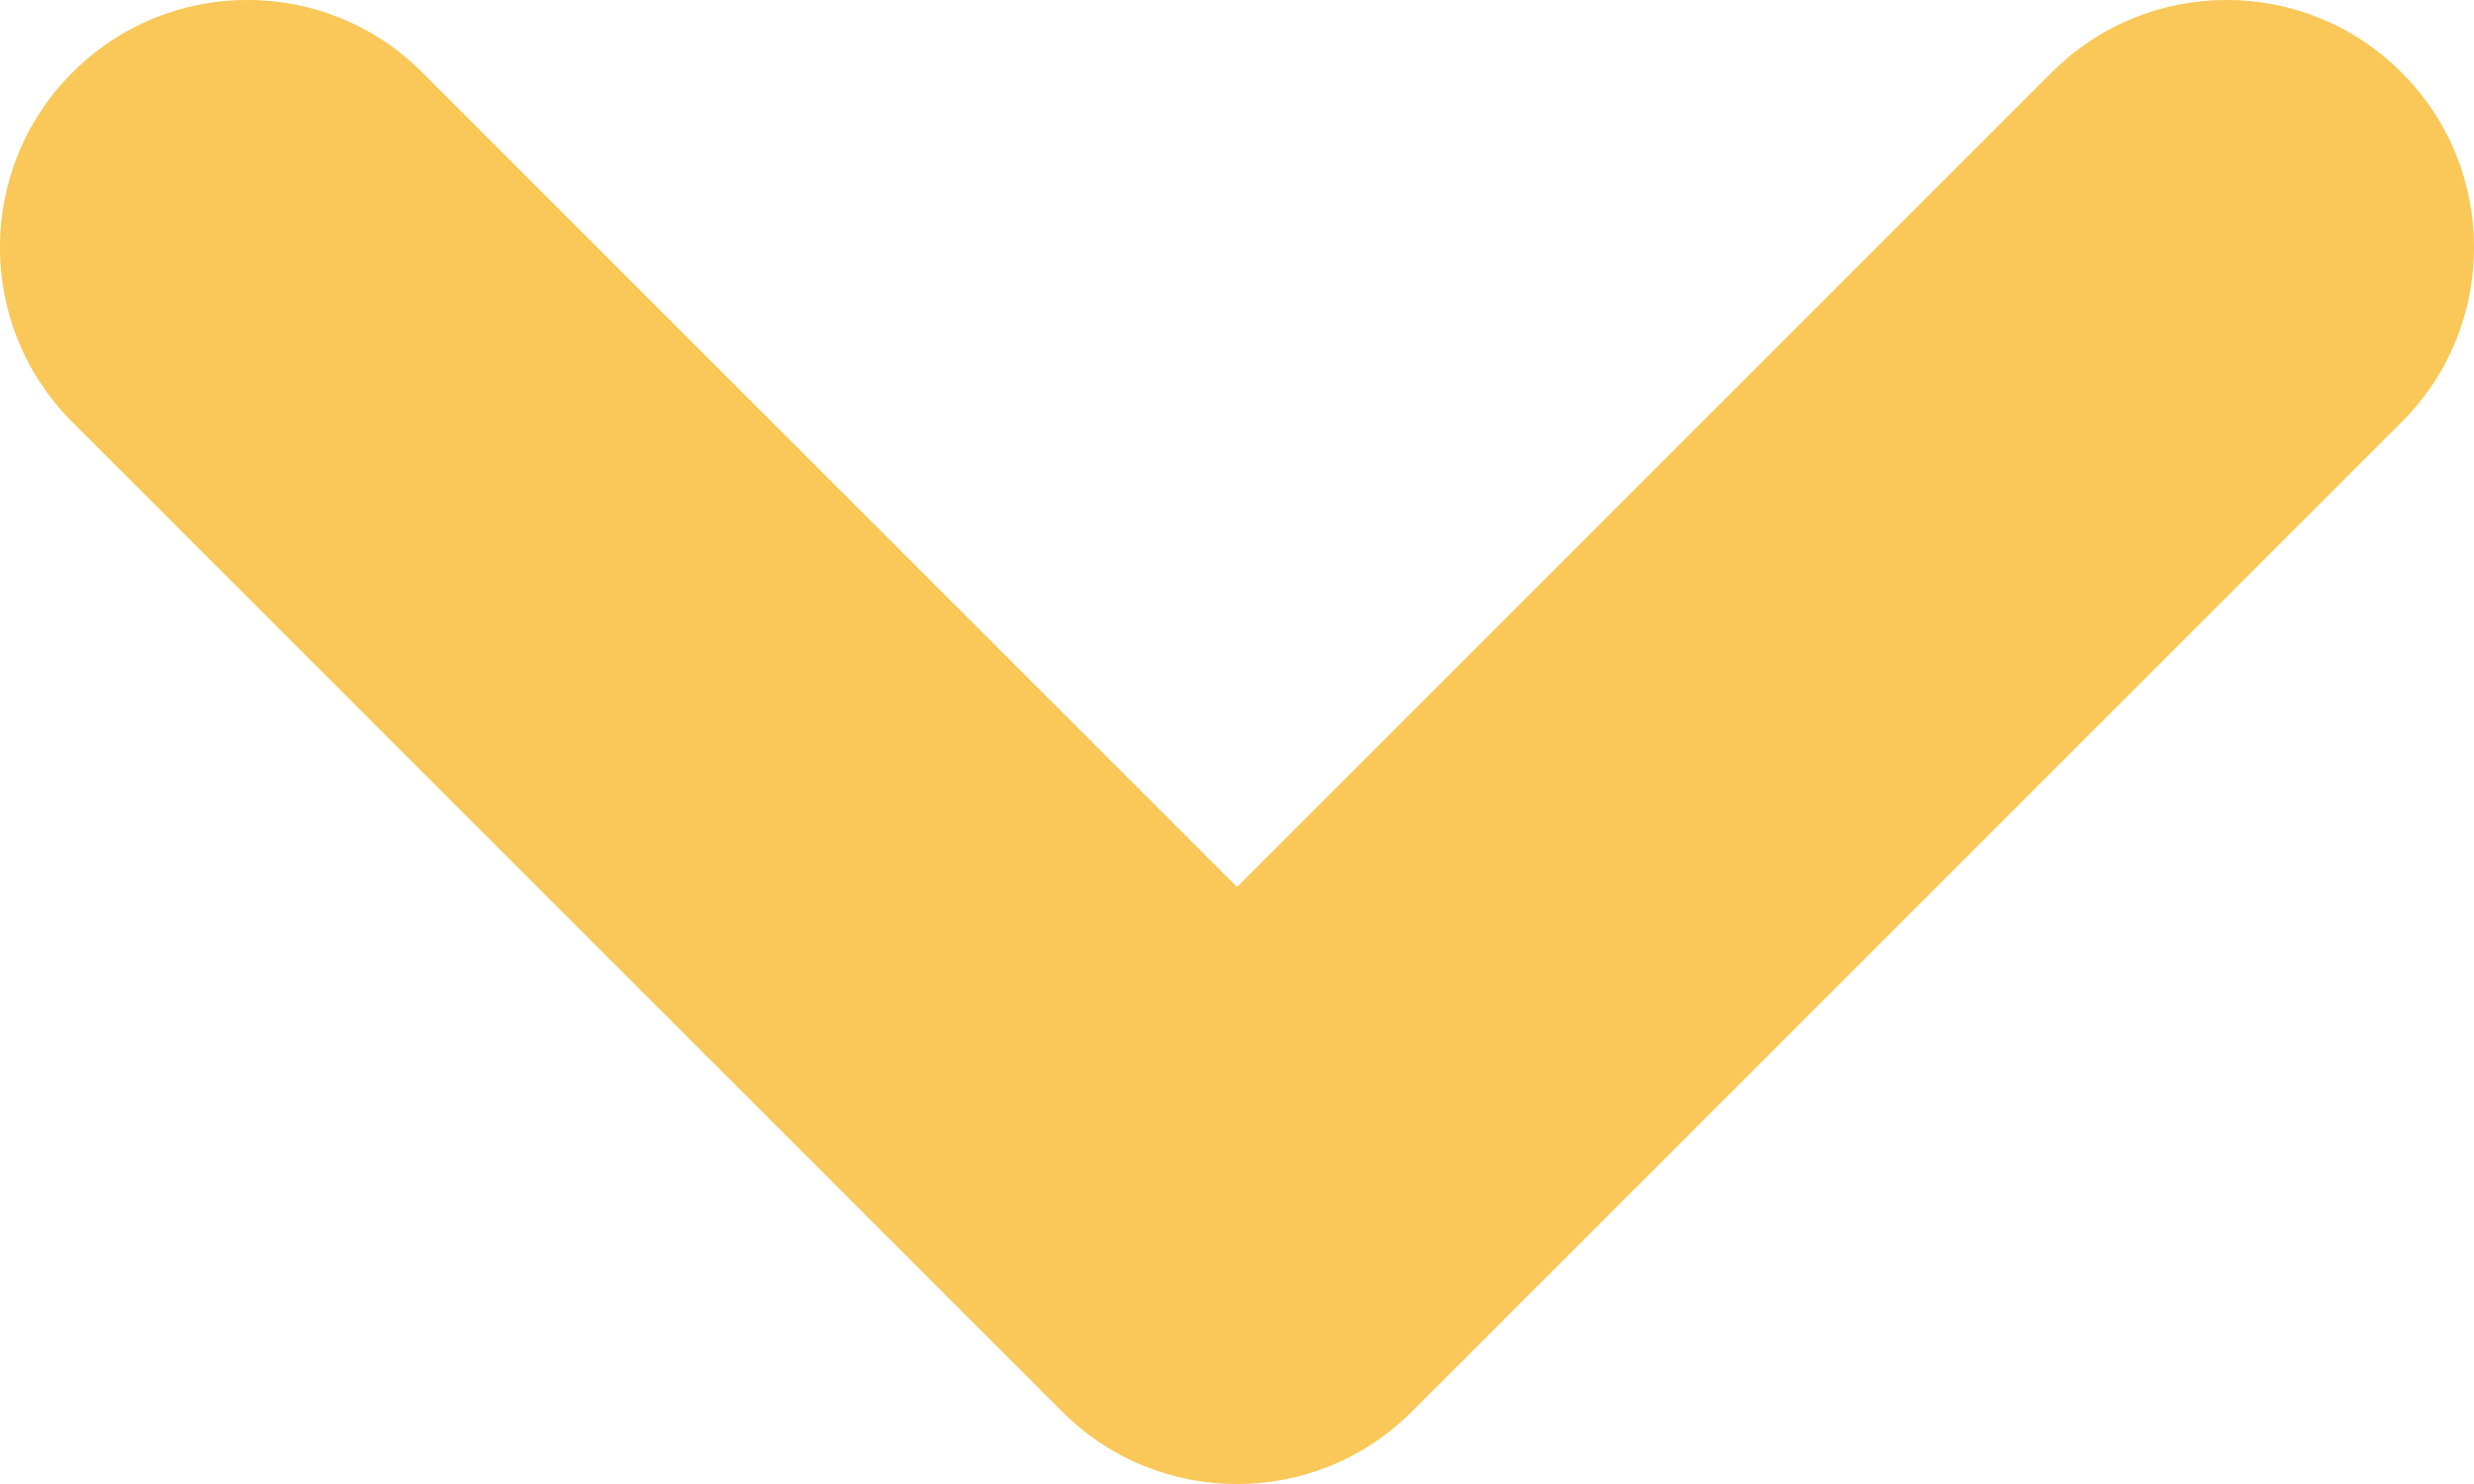 <svg width="10" height="6" viewBox="0 0 10 6" fill="none" xmlns="http://www.w3.org/2000/svg">
<path d="M1.707 0.293C1.317 -0.098 0.683 -0.098 0.293 0.293C-0.098 0.683 -0.098 1.317 0.293 1.707L1.707 0.293ZM5 5L4.293 5.707C4.683 6.098 5.317 6.098 5.707 5.707L5 5ZM9.707 1.707C10.098 1.317 10.098 0.683 9.707 0.293C9.317 -0.098 8.683 -0.098 8.293 0.293L9.707 1.707ZM0.293 1.707L4.293 5.707L5.707 4.293L1.707 0.293L0.293 1.707ZM5.707 5.707L9.707 1.707L8.293 0.293L4.293 4.293L5.707 5.707Z" fill="#F9C859"/>
</svg>
